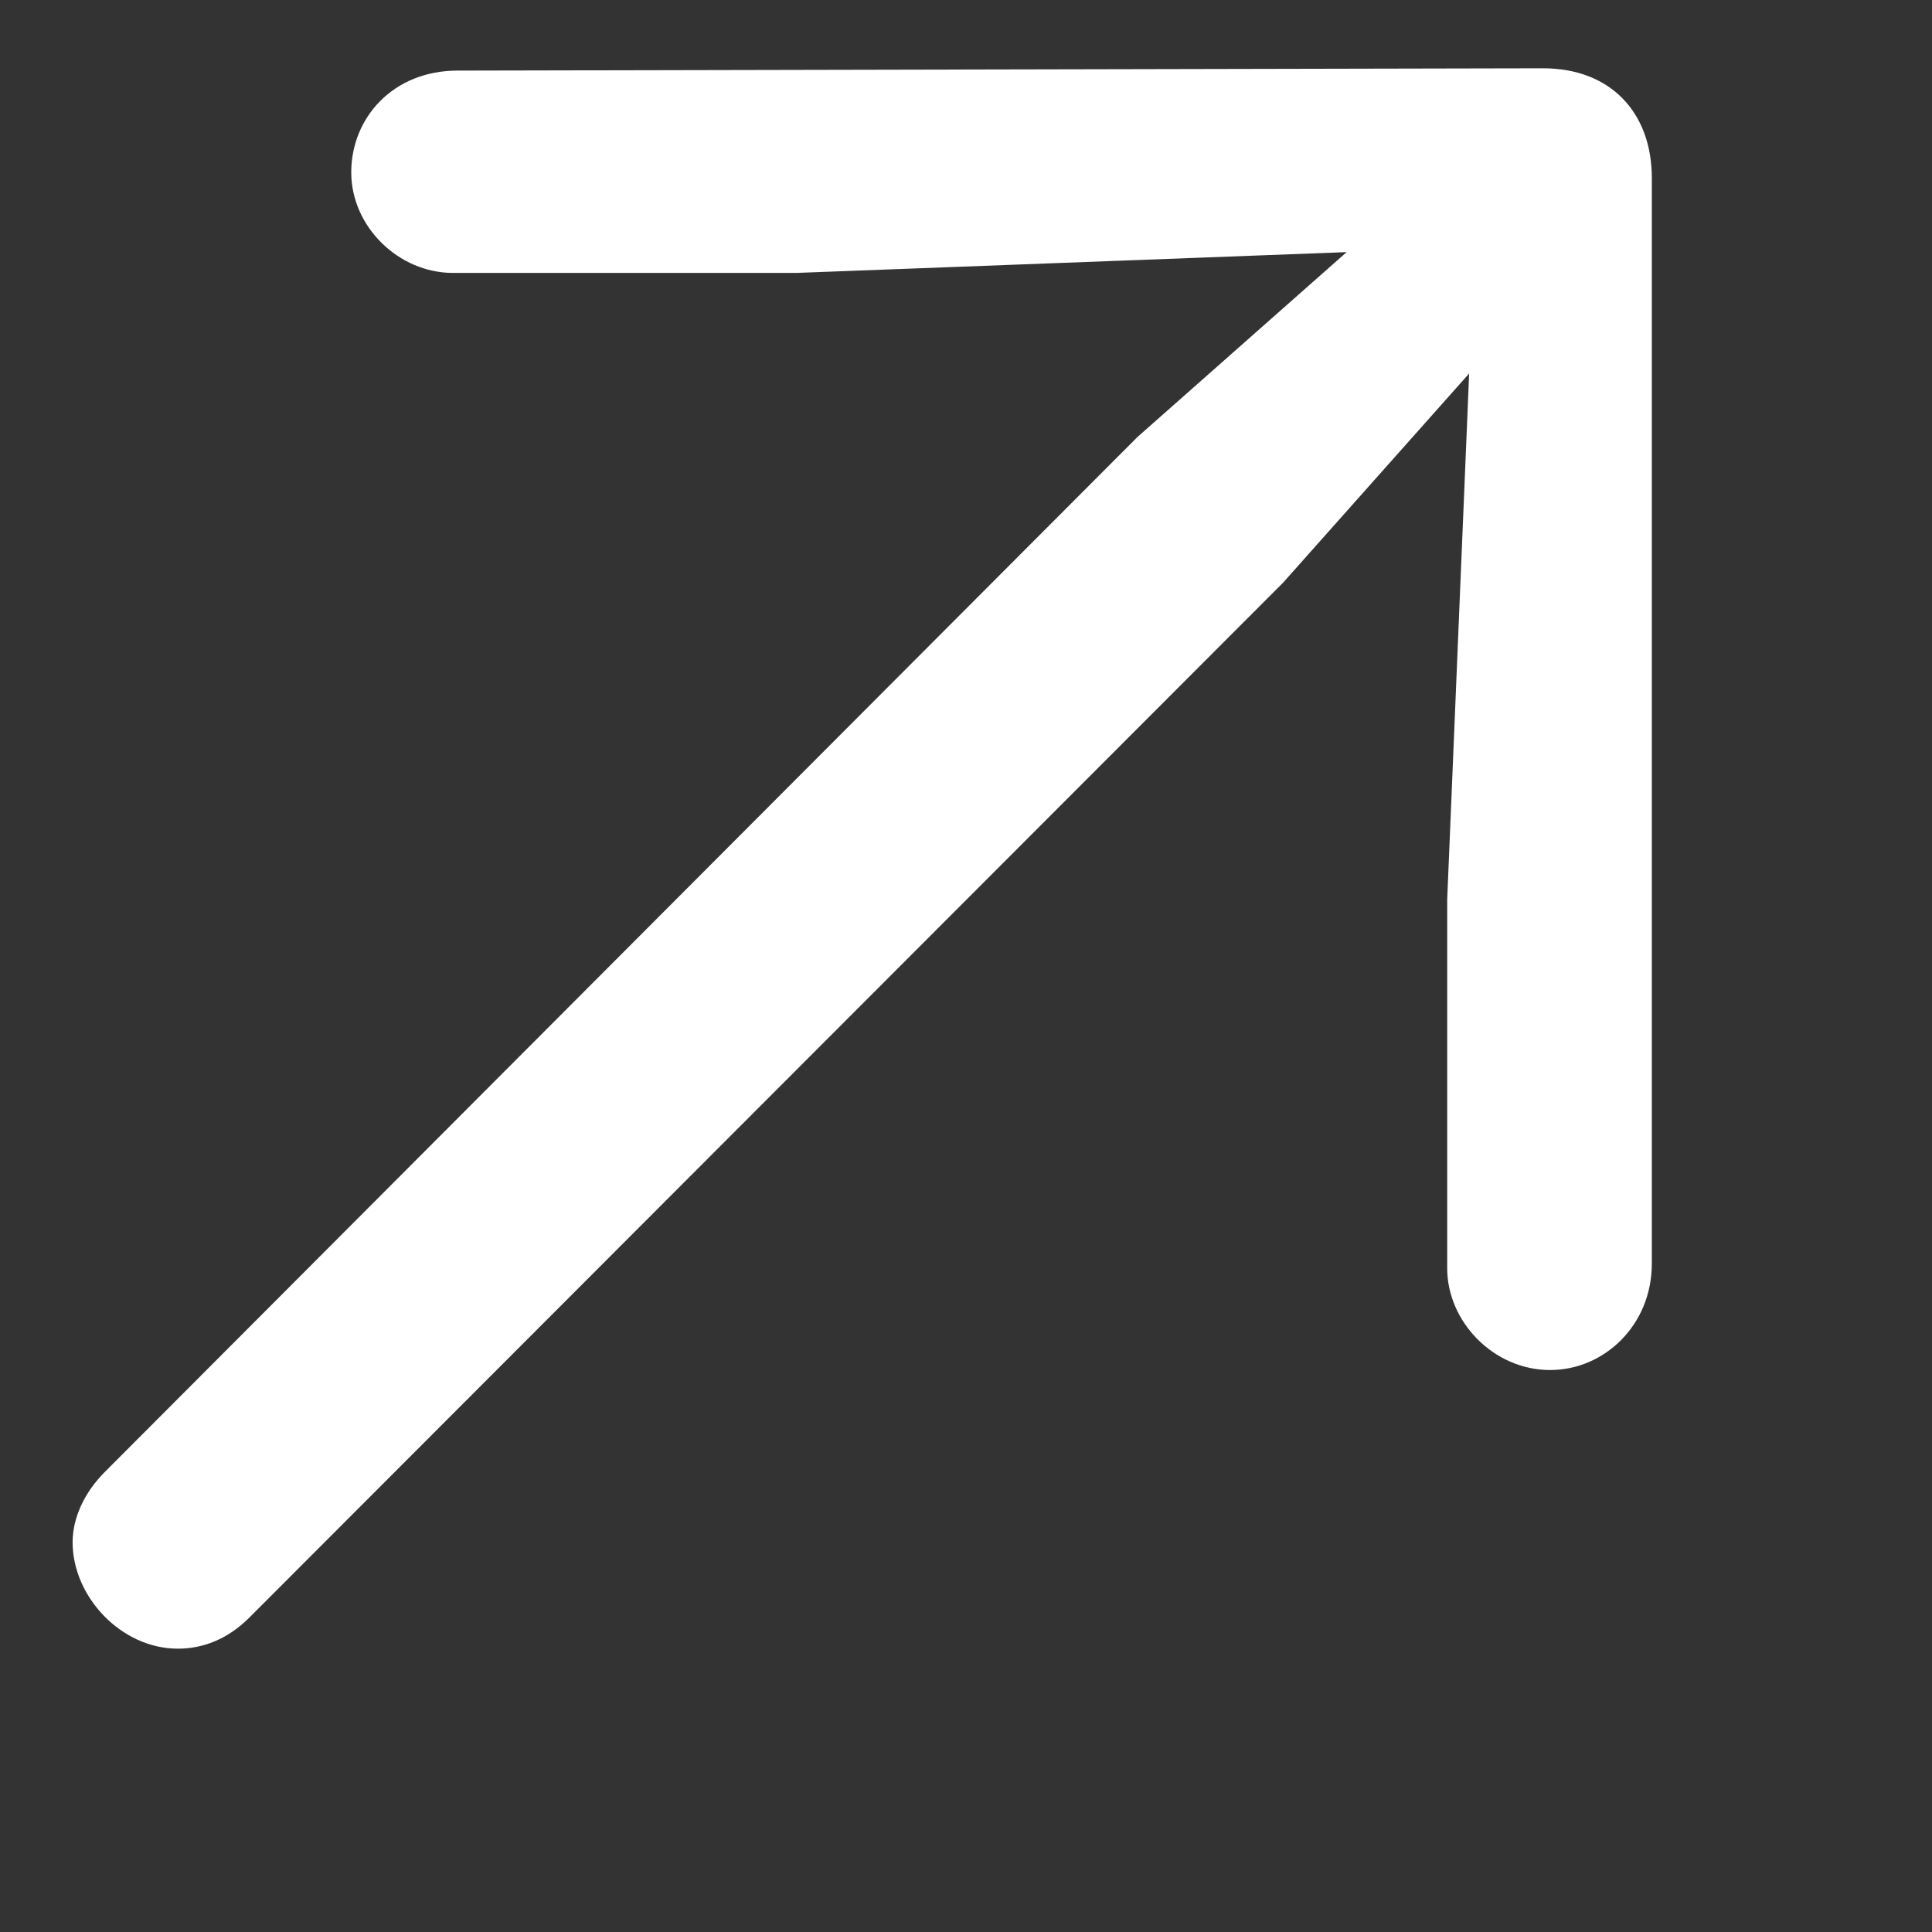 <svg class="open_tv_arrow" xmlns="http://www.w3.org/2000/svg" viewBox="0 0 72 72" height="13" width="13" aria-hidden="true">
  <rect x="0" y="0" width="72" height="72" fill="#333333" stroke="none"/>
  <path fill="#fff" d="M61.559 47.094V6.638c0-2.456-1.551-4.093-4.05-4.093l-40.456.086c-2.412 0-3.963 1.767-3.963 3.792s1.766 3.748 3.791 3.748h12.796l20.508-.775-7.799 6.893-38.473 38.56c-.776.775-1.207 1.723-1.207 2.628 0 2.025 1.81 3.964 3.921 3.964.99 0 1.896-.388 2.671-1.164l38.517-38.56 6.936-7.798-.818 19.603v13.744c0 1.982 1.723 3.791 3.834 3.791 2.025 0 3.792-1.68 3.792-3.963z">
  </path>
</svg>